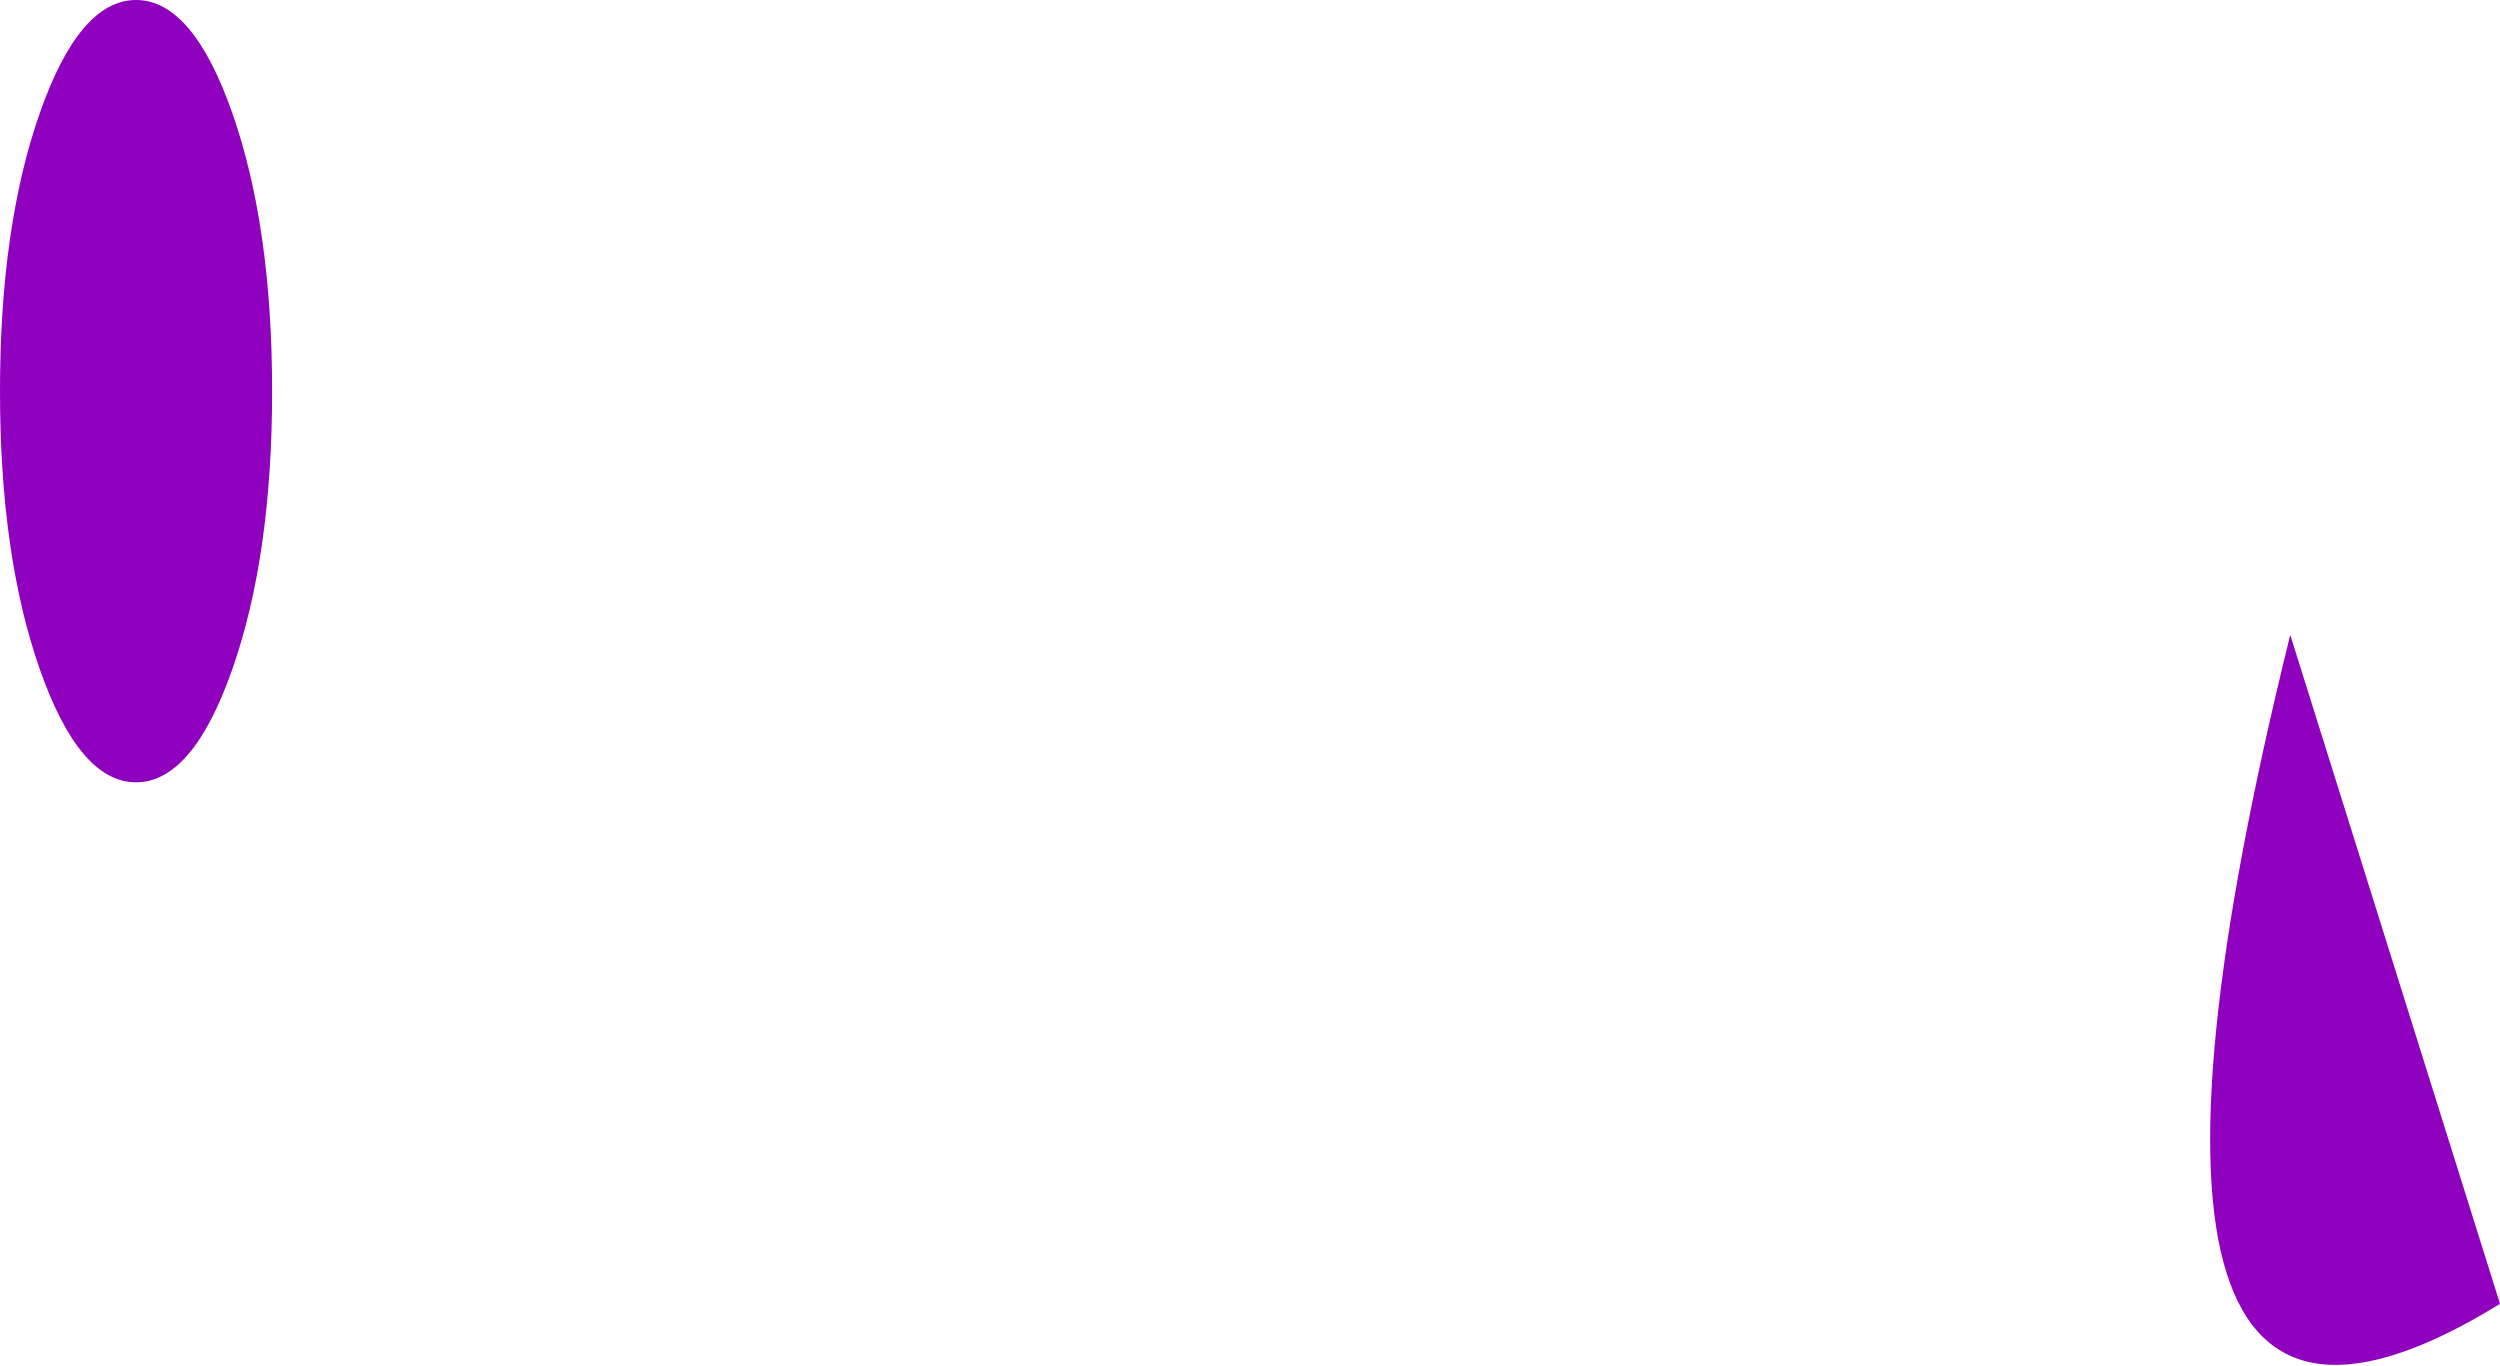 <?xml version="1.0" encoding="UTF-8" standalone="no"?>
<svg xmlns:xlink="http://www.w3.org/1999/xlink" height="12.05px" width="22.05px" xmlns="http://www.w3.org/2000/svg">
  <g transform="matrix(1.0, 0.0, 0.0, 1.0, 18.4, 173.8)">
    <path d="M3.65 -162.3 Q-0.25 -159.9 1.8 -168.2 L3.65 -162.3 M-16.35 -172.8 Q-16.0 -171.8 -16.0 -170.35 -16.0 -168.9 -16.35 -167.9 -16.7 -166.9 -17.2 -166.9 -17.7 -166.9 -18.05 -167.9 -18.4 -168.9 -18.4 -170.35 -18.4 -171.8 -18.05 -172.8 -17.7 -173.8 -17.2 -173.8 -16.7 -173.8 -16.35 -172.8" fill="#8f00bf" fill-rule="evenodd" stroke="none"/>
  </g>
</svg>
